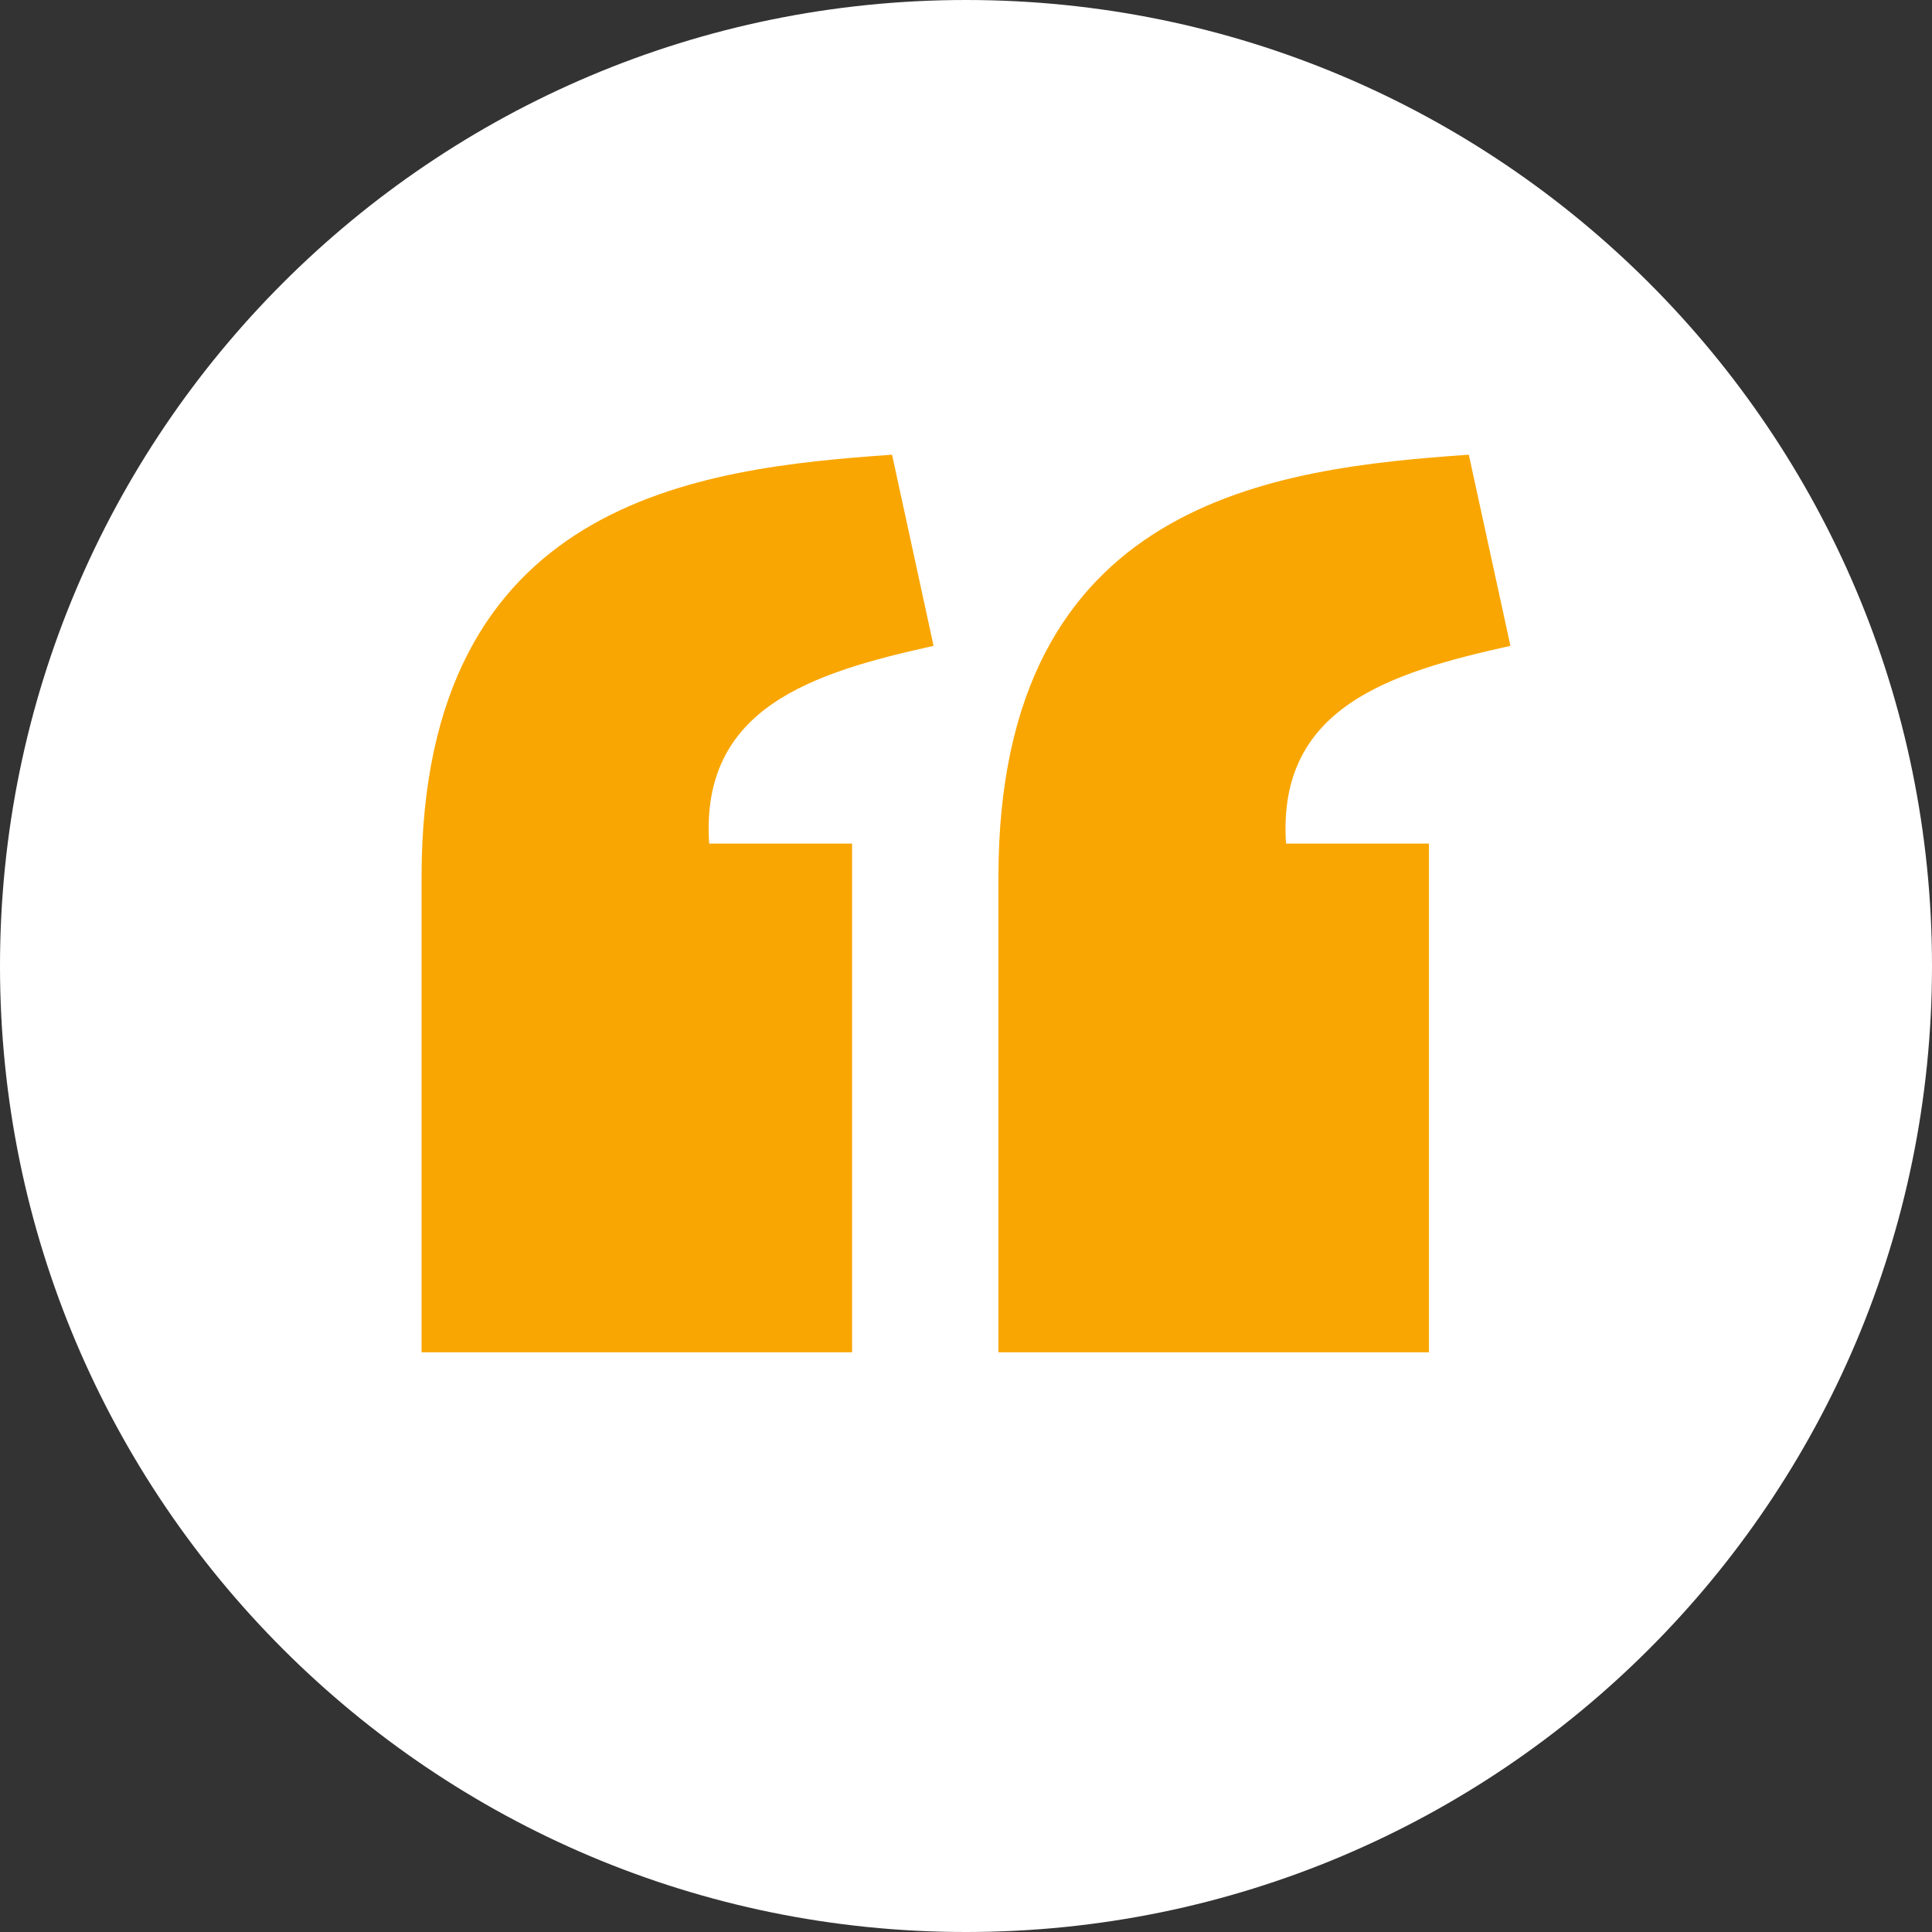 <svg width="127" height="127" viewBox="0 0 127 127" fill="none" xmlns="http://www.w3.org/2000/svg">
<rect x="0" y="0" width="127" height="127" fill="#333333" stroke="none"/>
<rect x="22.227" y="26.459" width="82.55" height="74.083" fill="#F9A602"/>
<path d="M63.5 0C28.43 0 0 28.43 0 63.5C0 98.57 28.43 127 63.5 127C98.57 127 127 98.57 127 63.5C127 28.43 98.57 0 63.5 0ZM58.64 29.89L61.368 42.455C53.373 44.225 46.022 46.526 46.617 55.454H56.012V88.894H27.712V57.64C27.722 32.802 45.957 30.781 58.64 29.89ZM96.552 29.89L99.288 42.455C91.294 44.225 83.942 46.526 84.537 55.454H93.932V88.894H65.632V57.64C65.642 32.802 83.87 30.781 96.552 29.89Z" fill="white"/>
</svg>
